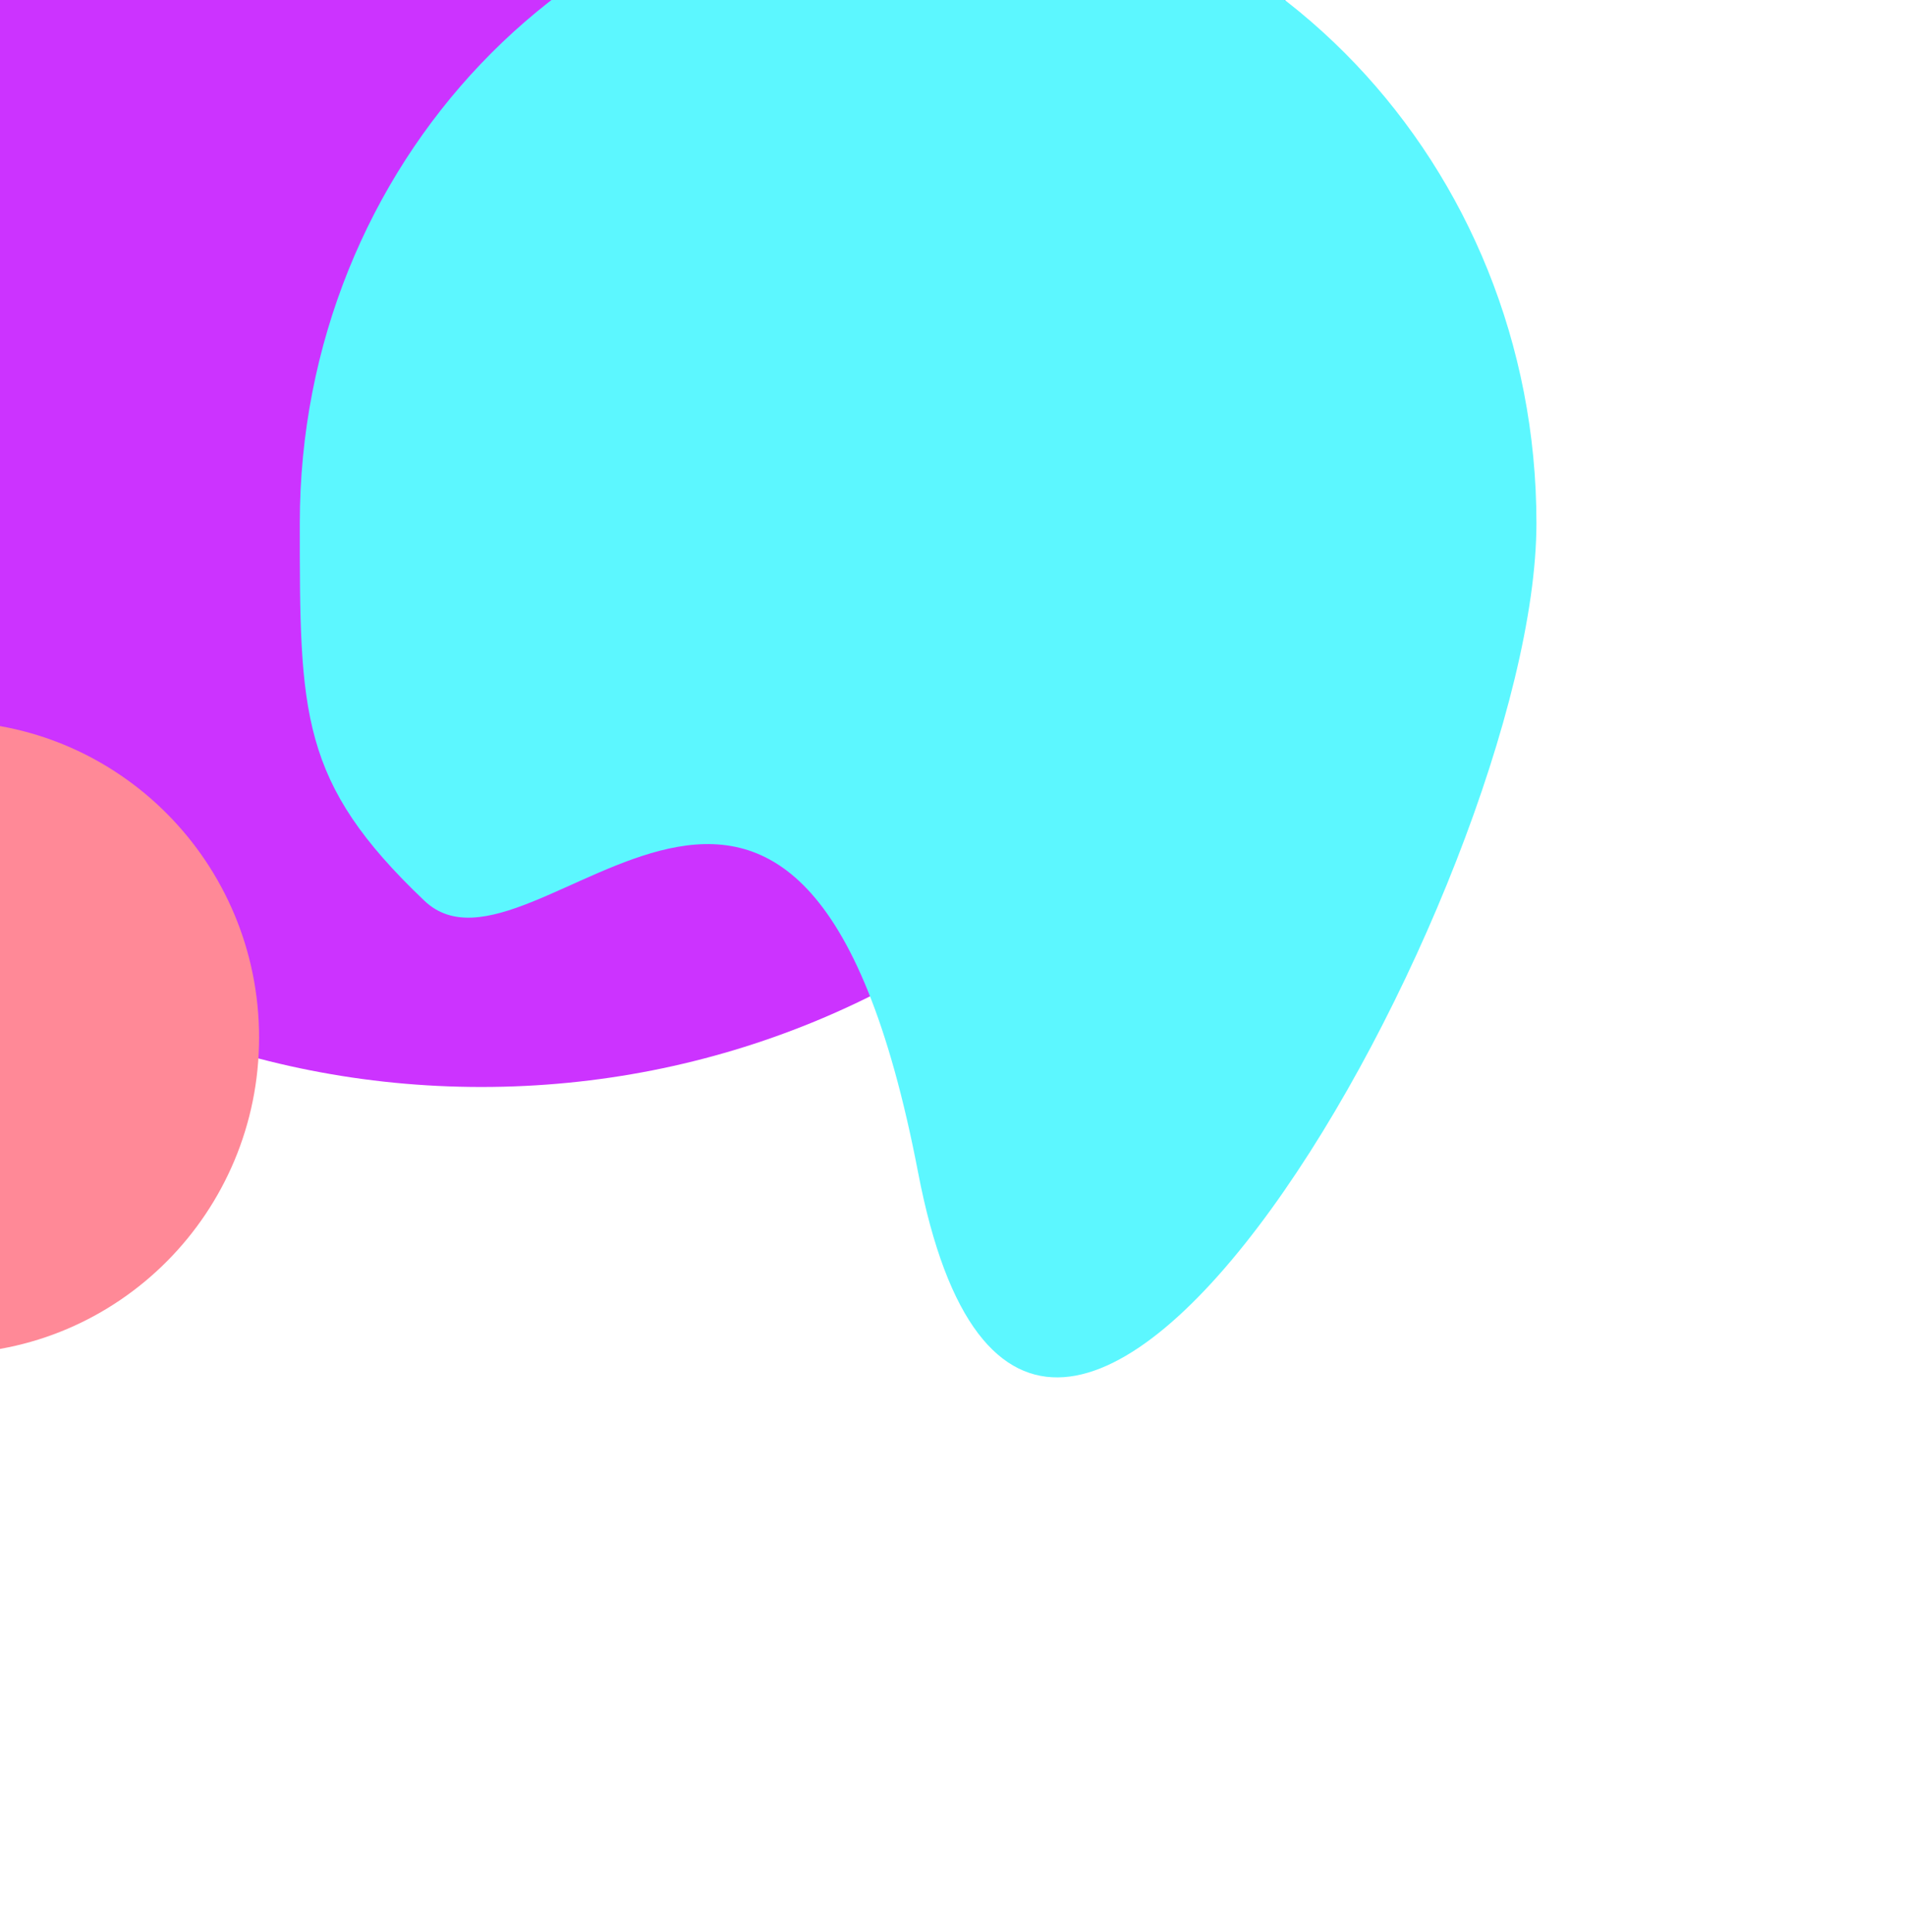 <svg fill="none" xmlns="http://www.w3.org/2000/svg" viewBox="300 450 1548 1569">
<defs>
    <filter id="f1" x="0" y="0">
      <feGaussianBlur in="SourceGraphic" stdDeviation="10" />
    </filter>
  </defs>
    <!--   purple   -->
    <path
        d="M.801 666.57c0 367.94 308.999 666.21 690.167 666.21 381.172 0 690.172-298.27 690.172-666.21 0-367.935-309-666.205-690.172-666.205C309.8.365.801 298.635.801 666.57Z"
        fill="#C3F" filter="url(#f1)"/>
    <!--   red   -->
    <path
        d="M.553 1292.6c0 141.83 114.135 256.81 254.928 256.81s254.928-114.98 254.928-256.81c0-141.84-114.135-256.82-254.928-256.82S.553 1150.76.553 1292.6Z"
        fill="#FF8997" filter="url(#f1)"/>

    <!--   blue   -->
    <path
        d="M543.484 874.805c0 155.155-.26 210.255 101.247 306.775 89.096 84.72 306.441-271.342 400.939 220.73 94.5 492.06 502.18-236.17 502.18-527.505 0-291.33-224.83-527.5-502.18-527.5s-502.186 236.17-502.186 527.5Z"
        fill="#5CF7FF" filter="url(#f1)"/>
</svg>